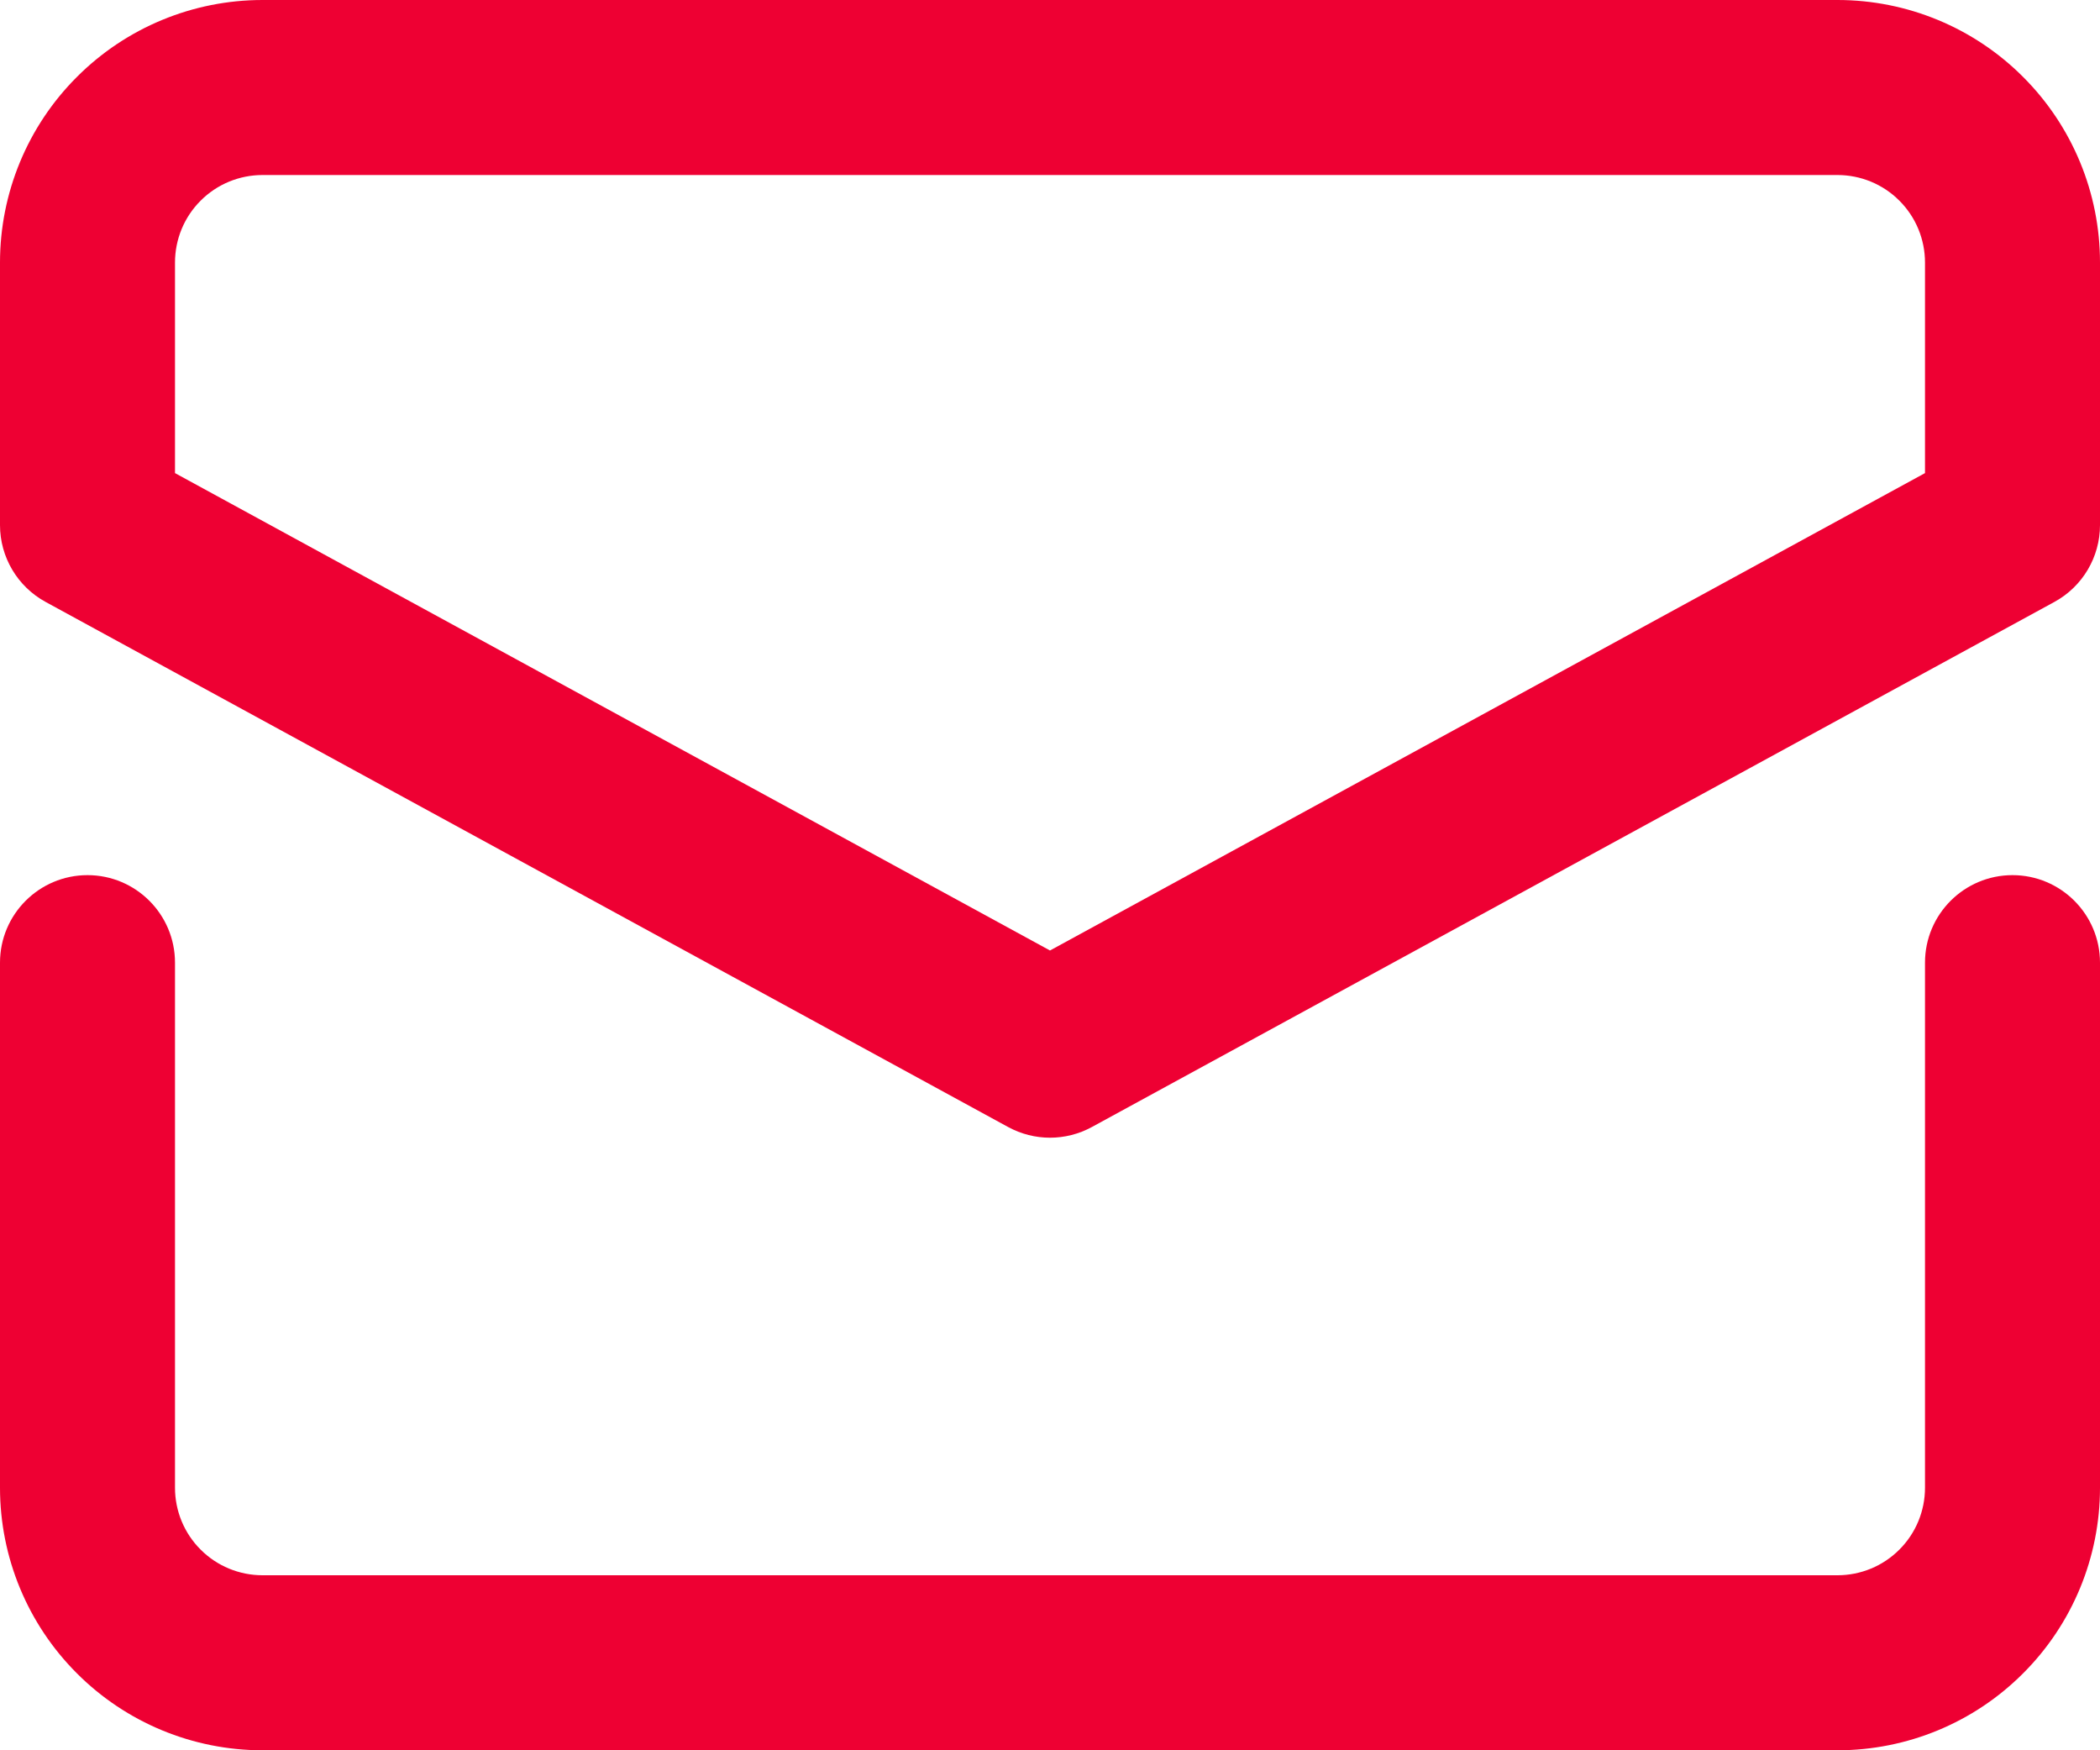 <svg width="24" height="20" viewBox="0 0 24 20" fill="none" xmlns="http://www.w3.org/2000/svg">
<path fill-rule="evenodd" clip-rule="evenodd" d="M1 10C1.552 10 2 10.448 2 11V17C2 17.265 2.105 17.52 2.293 17.707C2.48 17.895 2.735 18 3 18H21C21.265 18 21.52 17.895 21.707 17.707C21.895 17.52 22 17.265 22 17V11C22 10.448 22.448 10 23 10C23.552 10 24 10.448 24 11V17C24 17.796 23.684 18.559 23.121 19.121C22.559 19.684 21.796 20 21 20H3C2.204 20 1.441 19.684 0.879 19.121C0.316 18.559 0 17.796 0 17V11C0 10.448 0.448 10 1 10Z" fill="#EE0033"/>
<path fill-rule="evenodd" clip-rule="evenodd" d="M0.879 0.879C1.441 0.316 2.204 0 3 0H21C21.796 0 22.559 0.316 23.121 0.879C23.684 1.441 24 2.204 24 3V6C24 6.366 23.8 6.703 23.479 6.878L12.479 12.878C12.18 13.041 11.82 13.041 11.521 12.878L0.521 6.878C0.2 6.703 0 6.366 0 6V3C0 2.204 0.316 1.441 0.879 0.879ZM3 2C2.735 2 2.48 2.105 2.293 2.293C2.105 2.48 2 2.735 2 3V5.406L12 10.861L22 5.406V3C22 2.735 21.895 2.48 21.707 2.293C21.52 2.105 21.265 2 21 2H3Z" fill="#EE0033"/>
</svg>
